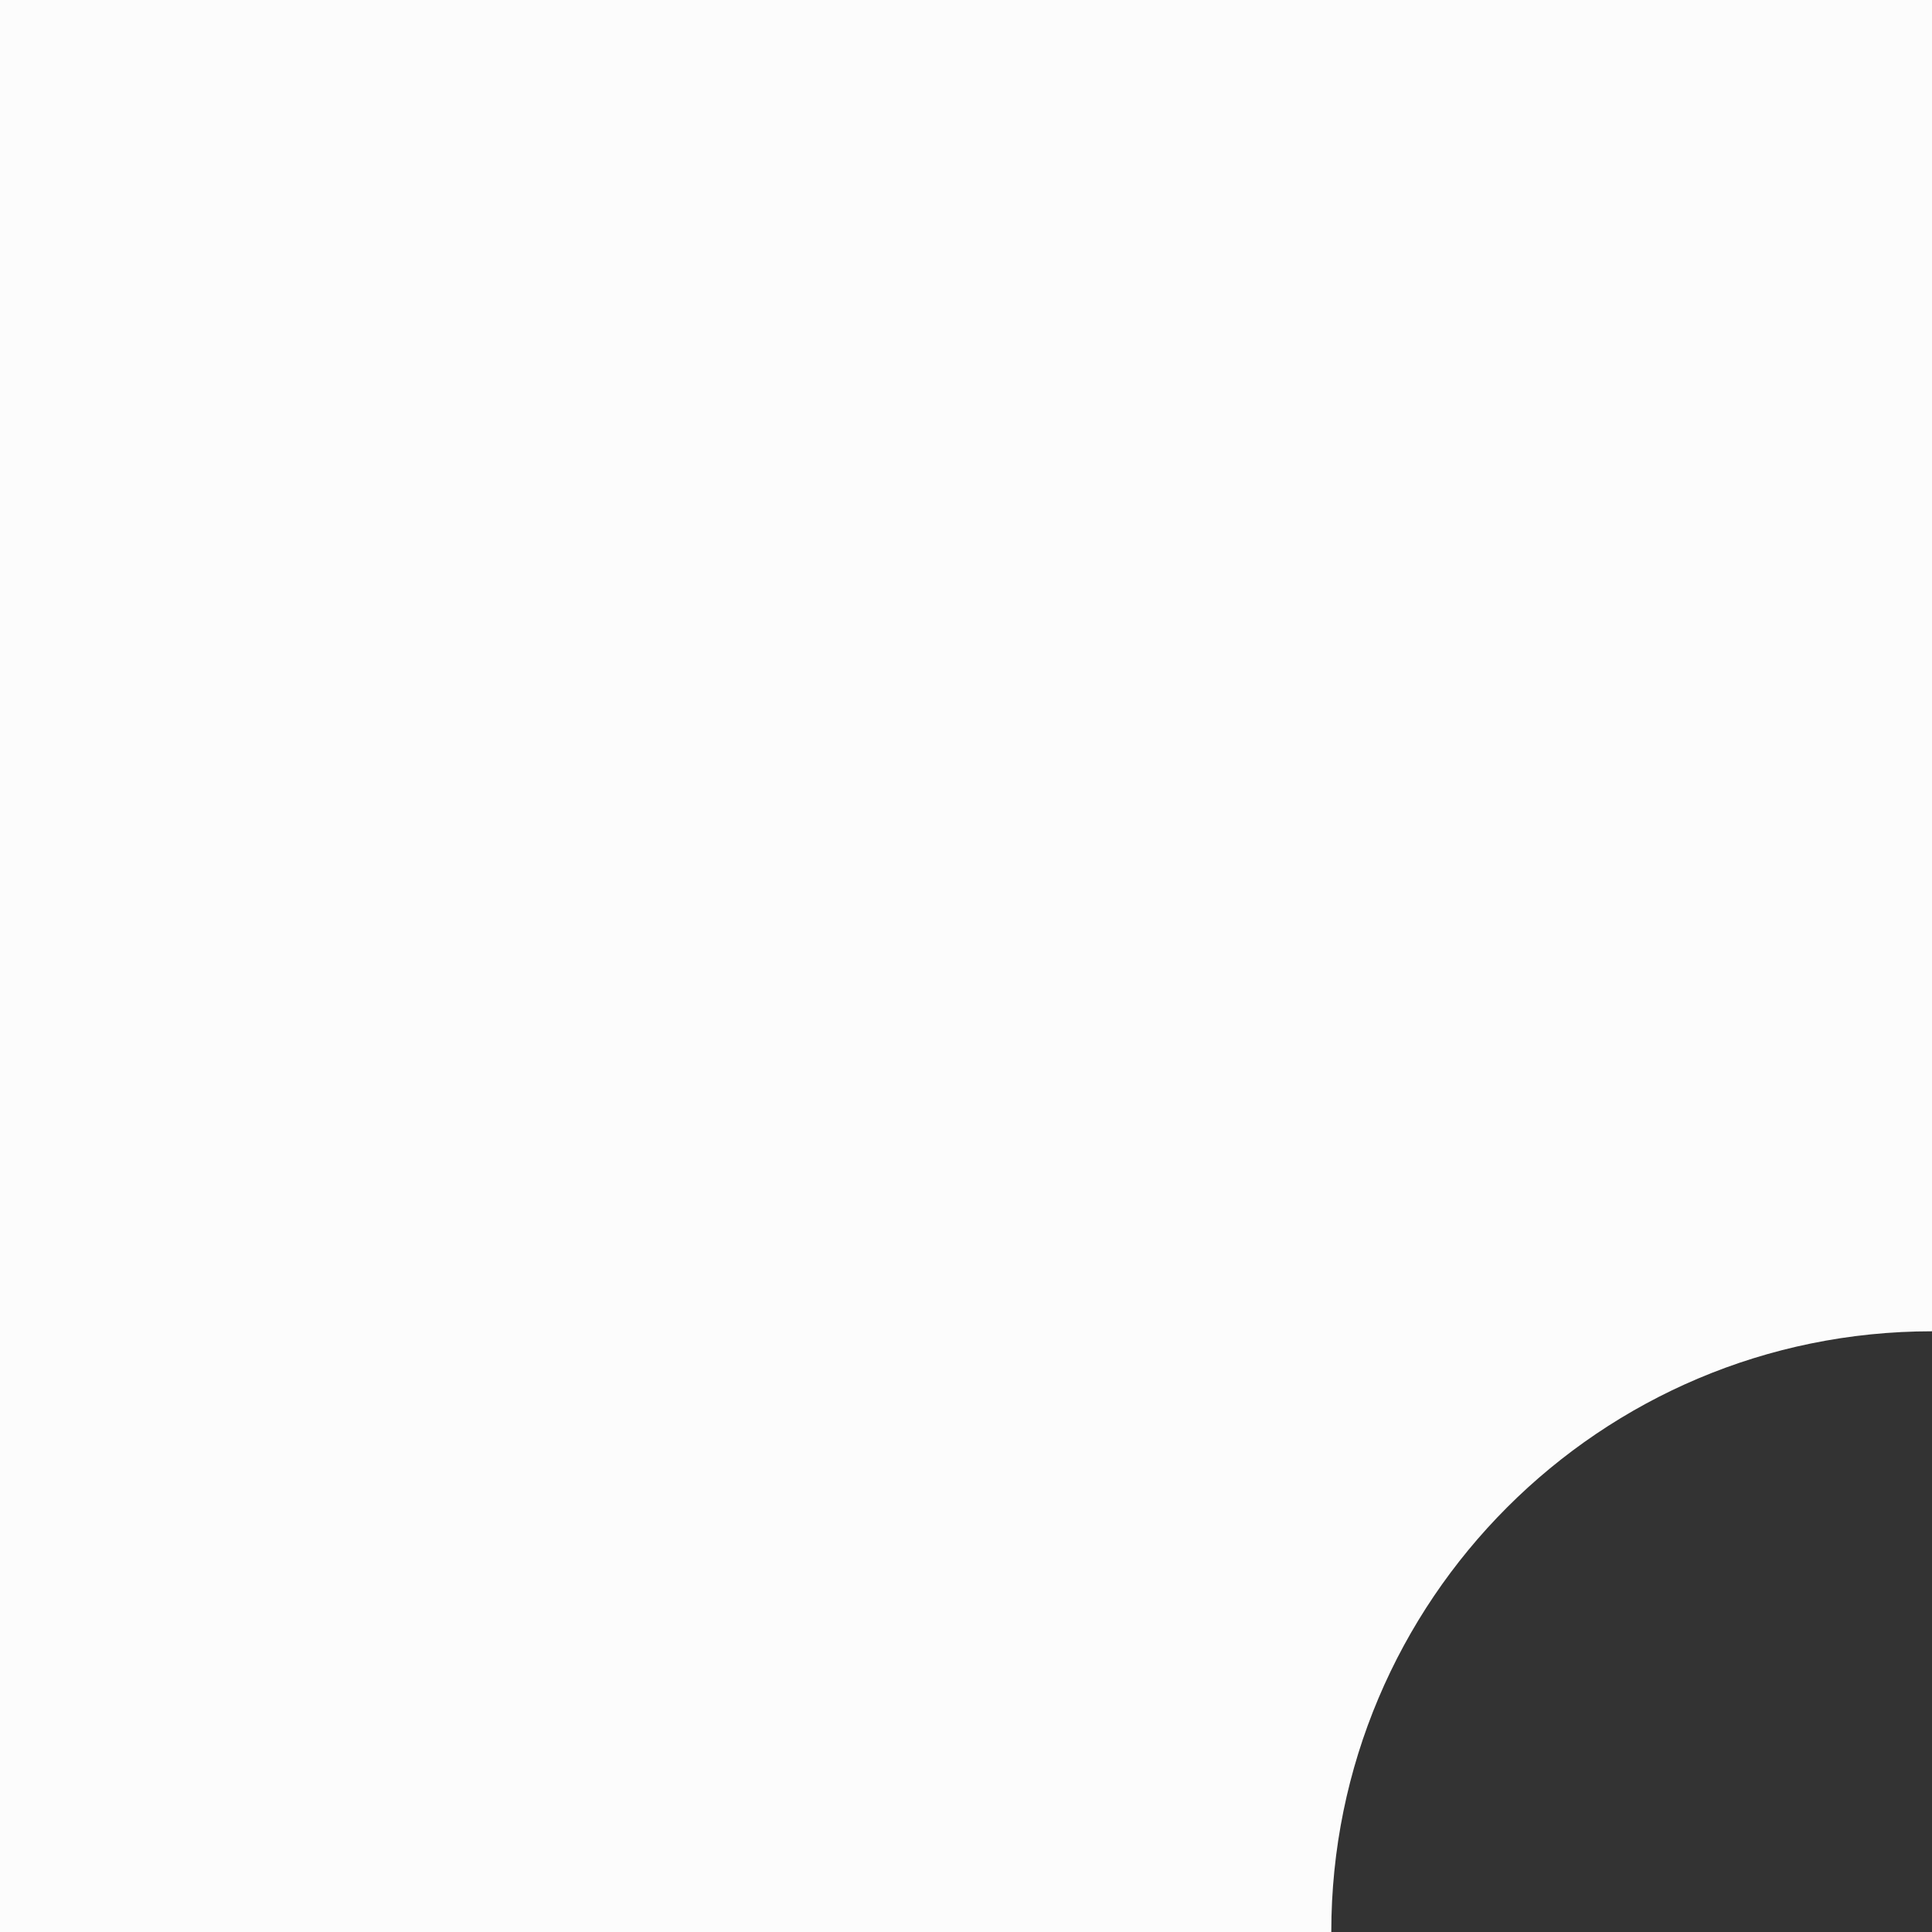 <?xml version="1.0" encoding="UTF-8"?><svg xmlns="http://www.w3.org/2000/svg" width="1080" height="1080" viewBox="0 0 1080 1080"><rect x="0" y="0" width="1080" height="1080" fill="#333333" stroke="none"/><g id="a"/><g id="b"><g id="c"><path id="d" d="M1080,0H0V1080H744.2c0-185.46,150.34-335.8,335.8-335.8V0Z" fill="#fcfcfc"/></g></g></svg>